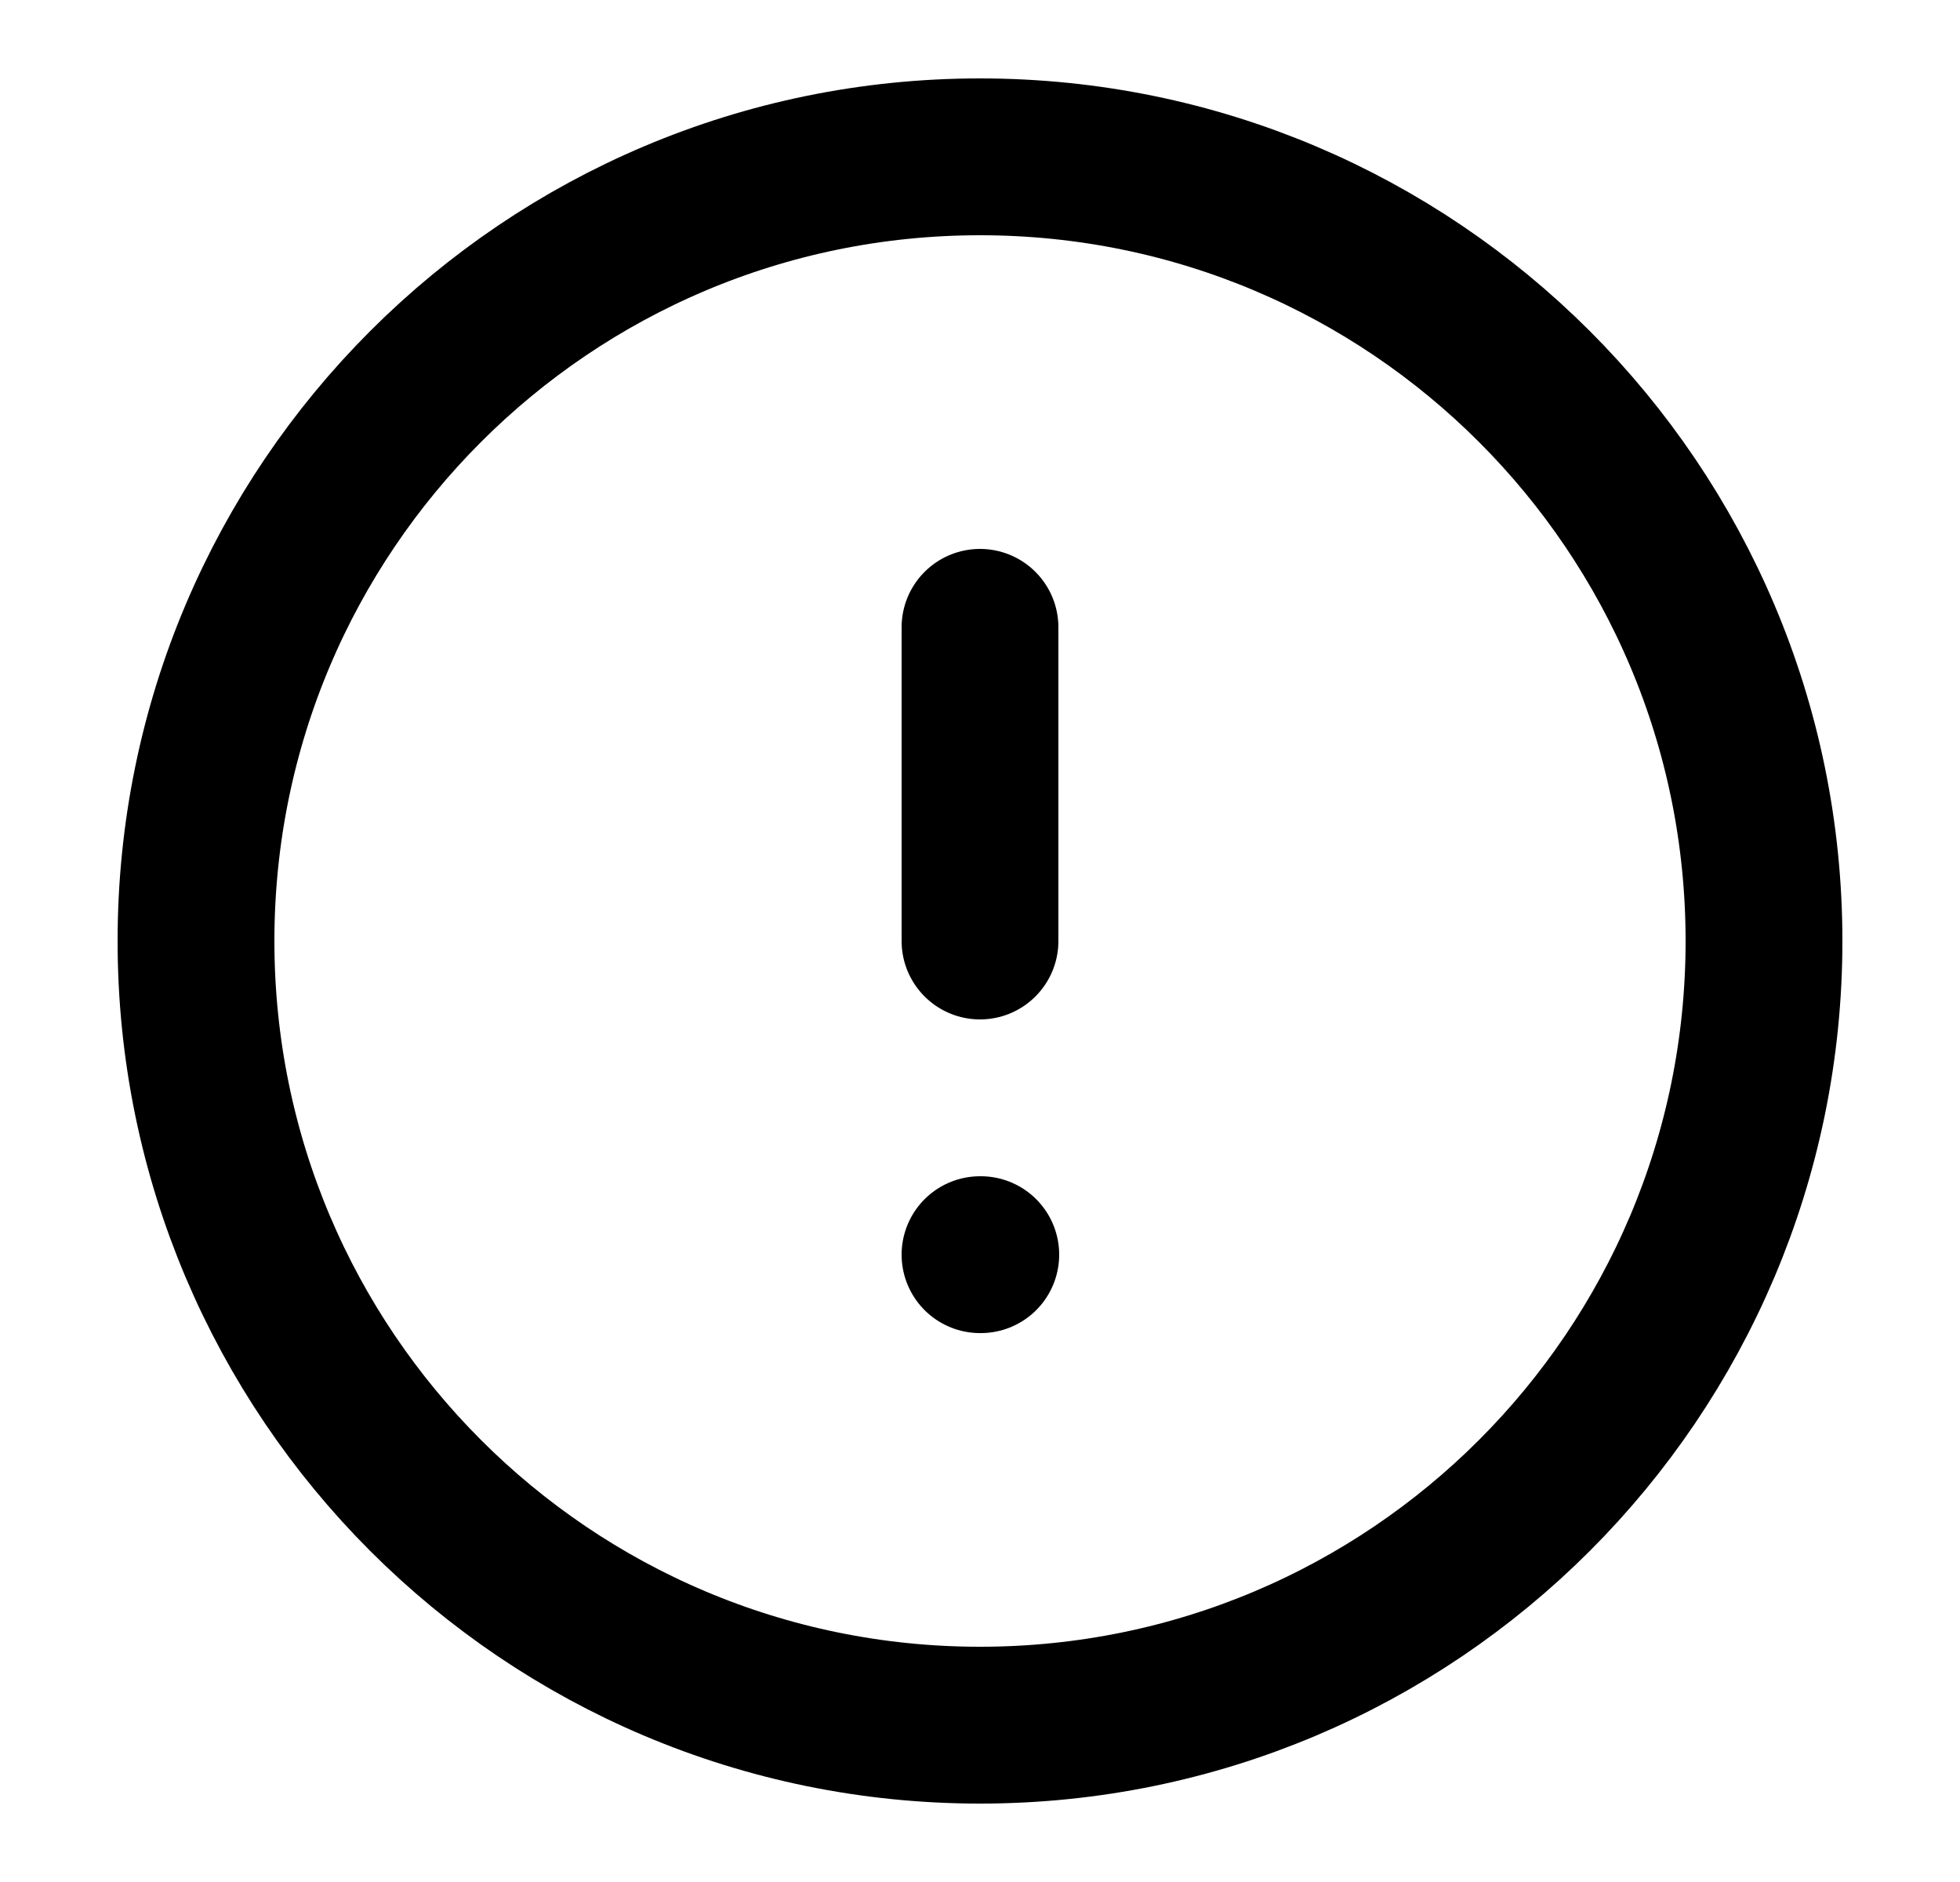 <svg width="25" height="24" viewBox="0 0 25 24" fill="none" xmlns="http://www.w3.org/2000/svg">
<path d="M12.5 22C18.023 22 22.5 17.523 22.5 12C22.5 6.477 18.023 2 12.5 2C6.977 2 2.5 6.477 2.5 12C2.5 17.523 6.977 22 12.5 22Z" stroke="black" stroke-width="2" stroke-linecap="round" stroke-linejoin="round"/>
<path d="M12.5 8V12" stroke="black" stroke-width="2" stroke-linecap="round" stroke-linejoin="round"/>
<path d="M12.5 16H12.51" stroke="black" stroke-width="2" stroke-linecap="round" stroke-linejoin="round"/>
</svg>
